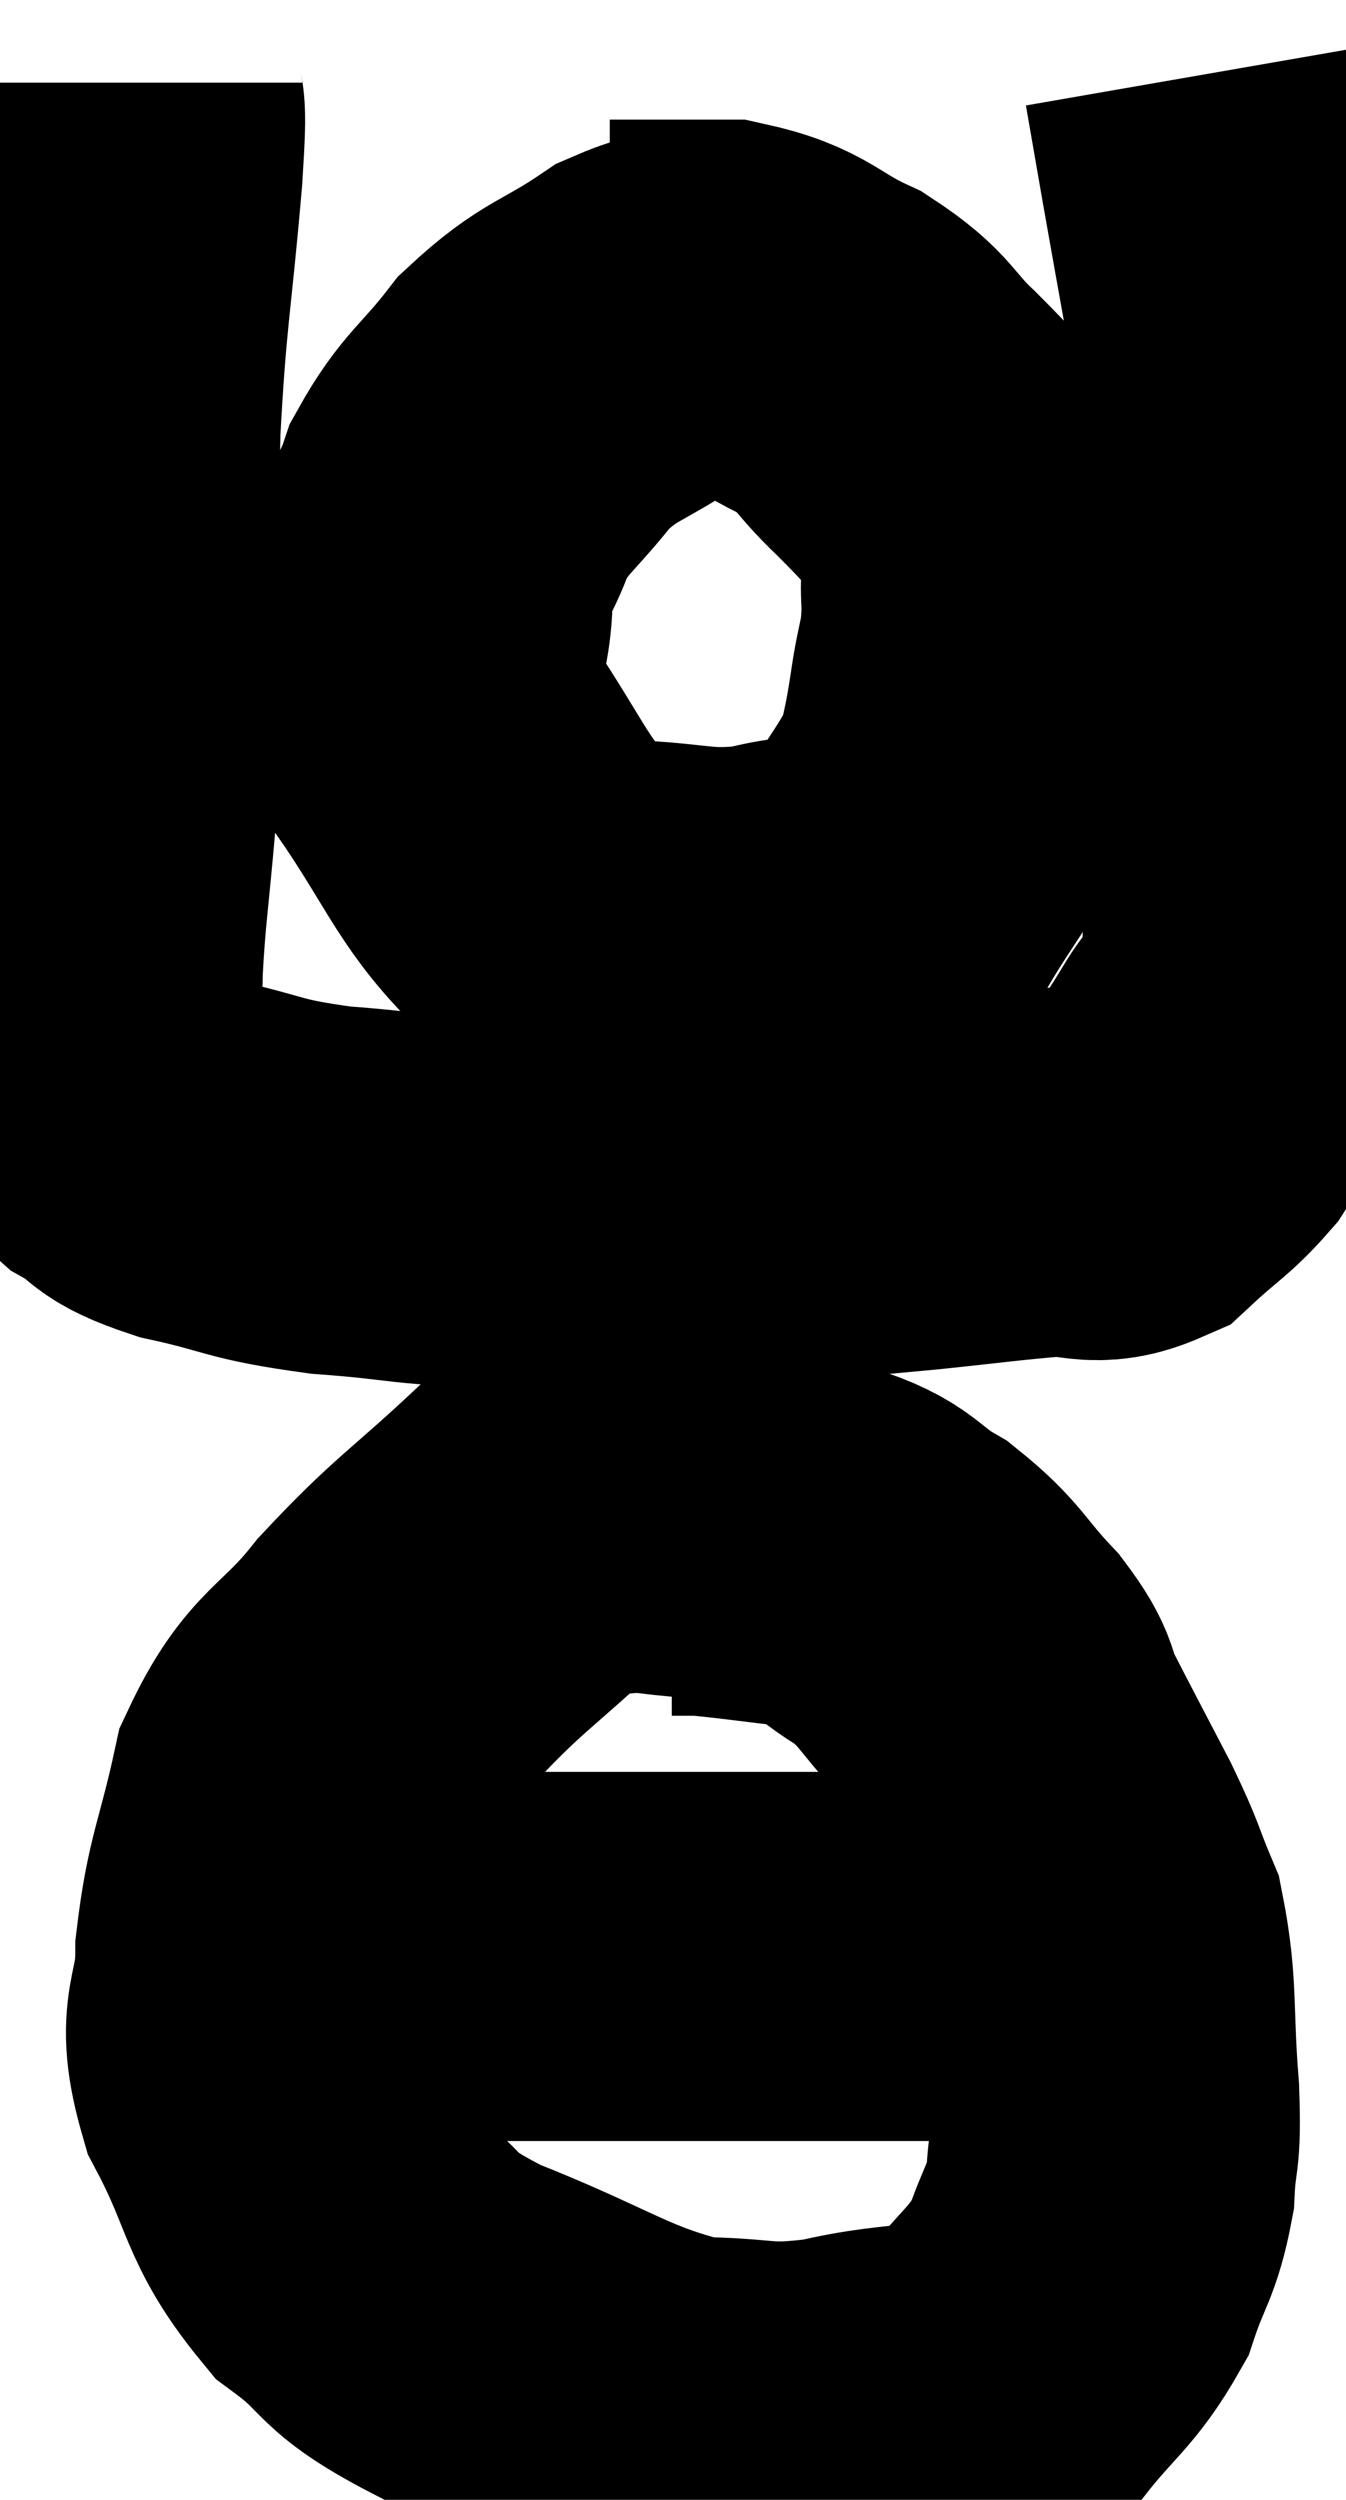 <svg xmlns="http://www.w3.org/2000/svg" viewBox="11.48 4.28 18.233 33.86" width="18.233" height="33.86"><path d="M 13.08 5.4 C 13.08 6, 13.155 5.43, 13.08 6.6 C 12.93 8.34, 12.87 8.415, 12.78 10.08 C 12.75 11.67, 12.735 11.955, 12.72 13.26 C 12.72 14.28, 12.765 14.265, 12.72 15.3 C 12.63 16.35, 12.585 16.56, 12.54 17.4 C 12.54 18.03, 12.405 18.15, 12.54 18.66 C 12.81 19.05, 12.705 19.11, 13.08 19.44 C 13.56 19.71, 13.32 19.74, 14.04 19.98 C 15 20.19, 14.865 20.25, 15.96 20.4 C 17.19 20.49, 16.935 20.55, 18.42 20.58 C 20.16 20.55, 20.52 20.58, 21.9 20.52 C 22.92 20.43, 22.995 20.43, 23.94 20.34 C 24.81 20.25, 24.975 20.22, 25.68 20.16 C 26.22 20.13, 26.28 20.31, 26.76 20.1 C 27.18 19.71, 27.285 19.68, 27.6 19.32 C 27.81 18.99, 27.765 19.08, 28.02 18.66 C 28.32 18.15, 28.455 18.36, 28.62 17.64 C 28.65 16.71, 28.665 16.98, 28.68 15.78 C 28.68 14.31, 28.68 14.085, 28.68 12.84 C 28.68 11.82, 28.755 11.925, 28.68 10.8 C 28.53 9.57, 28.53 9.375, 28.38 8.34 C 28.23 7.5, 28.215 7.425, 28.08 6.66 C 27.96 5.97, 27.9 5.625, 27.84 5.28 C 27.84 5.28, 27.84 5.28, 27.84 5.28 C 27.84 5.28, 27.84 5.28, 27.84 5.28 L 27.84 5.28" fill="none" stroke="black" stroke-width="5"></path><path d="M 21.48 8.52 C 20.85 8.61, 20.91 8.4, 20.22 8.7 C 19.47 9.21, 19.35 9.135, 18.72 9.72 C 18.21 10.38, 18.06 10.395, 17.7 11.04 C 17.49 11.67, 17.385 11.52, 17.28 12.3 C 17.28 13.23, 16.905 13.155, 17.28 14.16 C 18.03 15.24, 18.135 15.66, 18.78 16.32 C 19.32 16.56, 19.095 16.665, 19.86 16.8 C 20.85 16.83, 20.925 16.965, 21.84 16.86 C 22.68 16.62, 22.86 16.905, 23.52 16.38 C 24 15.57, 24.195 15.405, 24.48 14.76 C 24.57 14.28, 24.57 14.37, 24.66 13.8 C 24.75 13.14, 24.825 13.17, 24.84 12.48 C 24.78 11.76, 24.99 11.655, 24.72 11.04 C 24.24 10.53, 24.255 10.515, 23.76 10.02 C 23.25 9.54, 23.355 9.465, 22.74 9.06 C 22.02 8.73, 22.05 8.565, 21.3 8.4 C 20.52 8.4, 20.13 8.4, 19.74 8.4 L 19.74 8.4" fill="none" stroke="black" stroke-width="5"></path><path d="M 20.94 24.78 C 20.4 24.75, 20.385 24.69, 19.86 24.72 C 19.35 24.81, 19.59 24.39, 18.84 24.9 C 17.85 25.83, 17.7 25.86, 16.86 26.76 C 16.17 27.63, 15.945 27.51, 15.48 28.5 C 15.24 29.61, 15.12 29.715, 15 30.72 C 15 31.62, 14.715 31.53, 15 32.52 C 15.57 33.6, 15.45 33.84, 16.14 34.68 C 16.95 35.28, 16.59 35.28, 17.76 35.88 C 19.29 36.48, 19.56 36.78, 20.82 37.08 C 21.81 37.08, 21.75 37.215, 22.8 37.08 C 23.91 36.81, 24.195 37.02, 25.02 36.54 C 25.56 35.85, 25.725 35.82, 26.1 35.16 C 26.31 34.53, 26.4 34.53, 26.52 33.9 C 26.55 33.27, 26.61 33.51, 26.58 32.64 C 26.49 31.53, 26.565 31.26, 26.4 30.42 C 26.16 29.85, 26.235 29.94, 25.92 29.28 C 25.53 28.53, 25.44 28.365, 25.14 27.78 C 24.93 27.36, 25.08 27.42, 24.72 26.94 C 24.21 26.4, 24.24 26.295, 23.7 25.86 C 23.13 25.53, 23.235 25.41, 22.56 25.2 C 21.78 25.11, 21.495 25.065, 21 25.02 C 20.79 25.02, 20.685 25.02, 20.58 25.02 L 20.58 25.02" fill="none" stroke="black" stroke-width="5"></path><path d="M 15 30.78 C 15.48 30.78, 15.165 30.78, 15.96 30.78 C 17.07 30.78, 16.935 30.78, 18.18 30.78 C 19.56 30.78, 19.8 30.78, 20.94 30.78 C 21.84 30.78, 21.84 30.78, 22.74 30.78 C 23.64 30.78, 23.835 30.78, 24.54 30.78 C 25.05 30.78, 25.26 30.78, 25.56 30.78 C 25.65 30.78, 25.695 30.78, 25.74 30.78 C 25.74 30.78, 25.62 30.78, 25.74 30.78 C 25.98 30.78, 26.07 30.78, 26.22 30.78 C 26.28 30.78, 26.265 30.78, 26.34 30.78 L 26.52 30.78" fill="none" stroke="black" stroke-width="5"></path></svg>